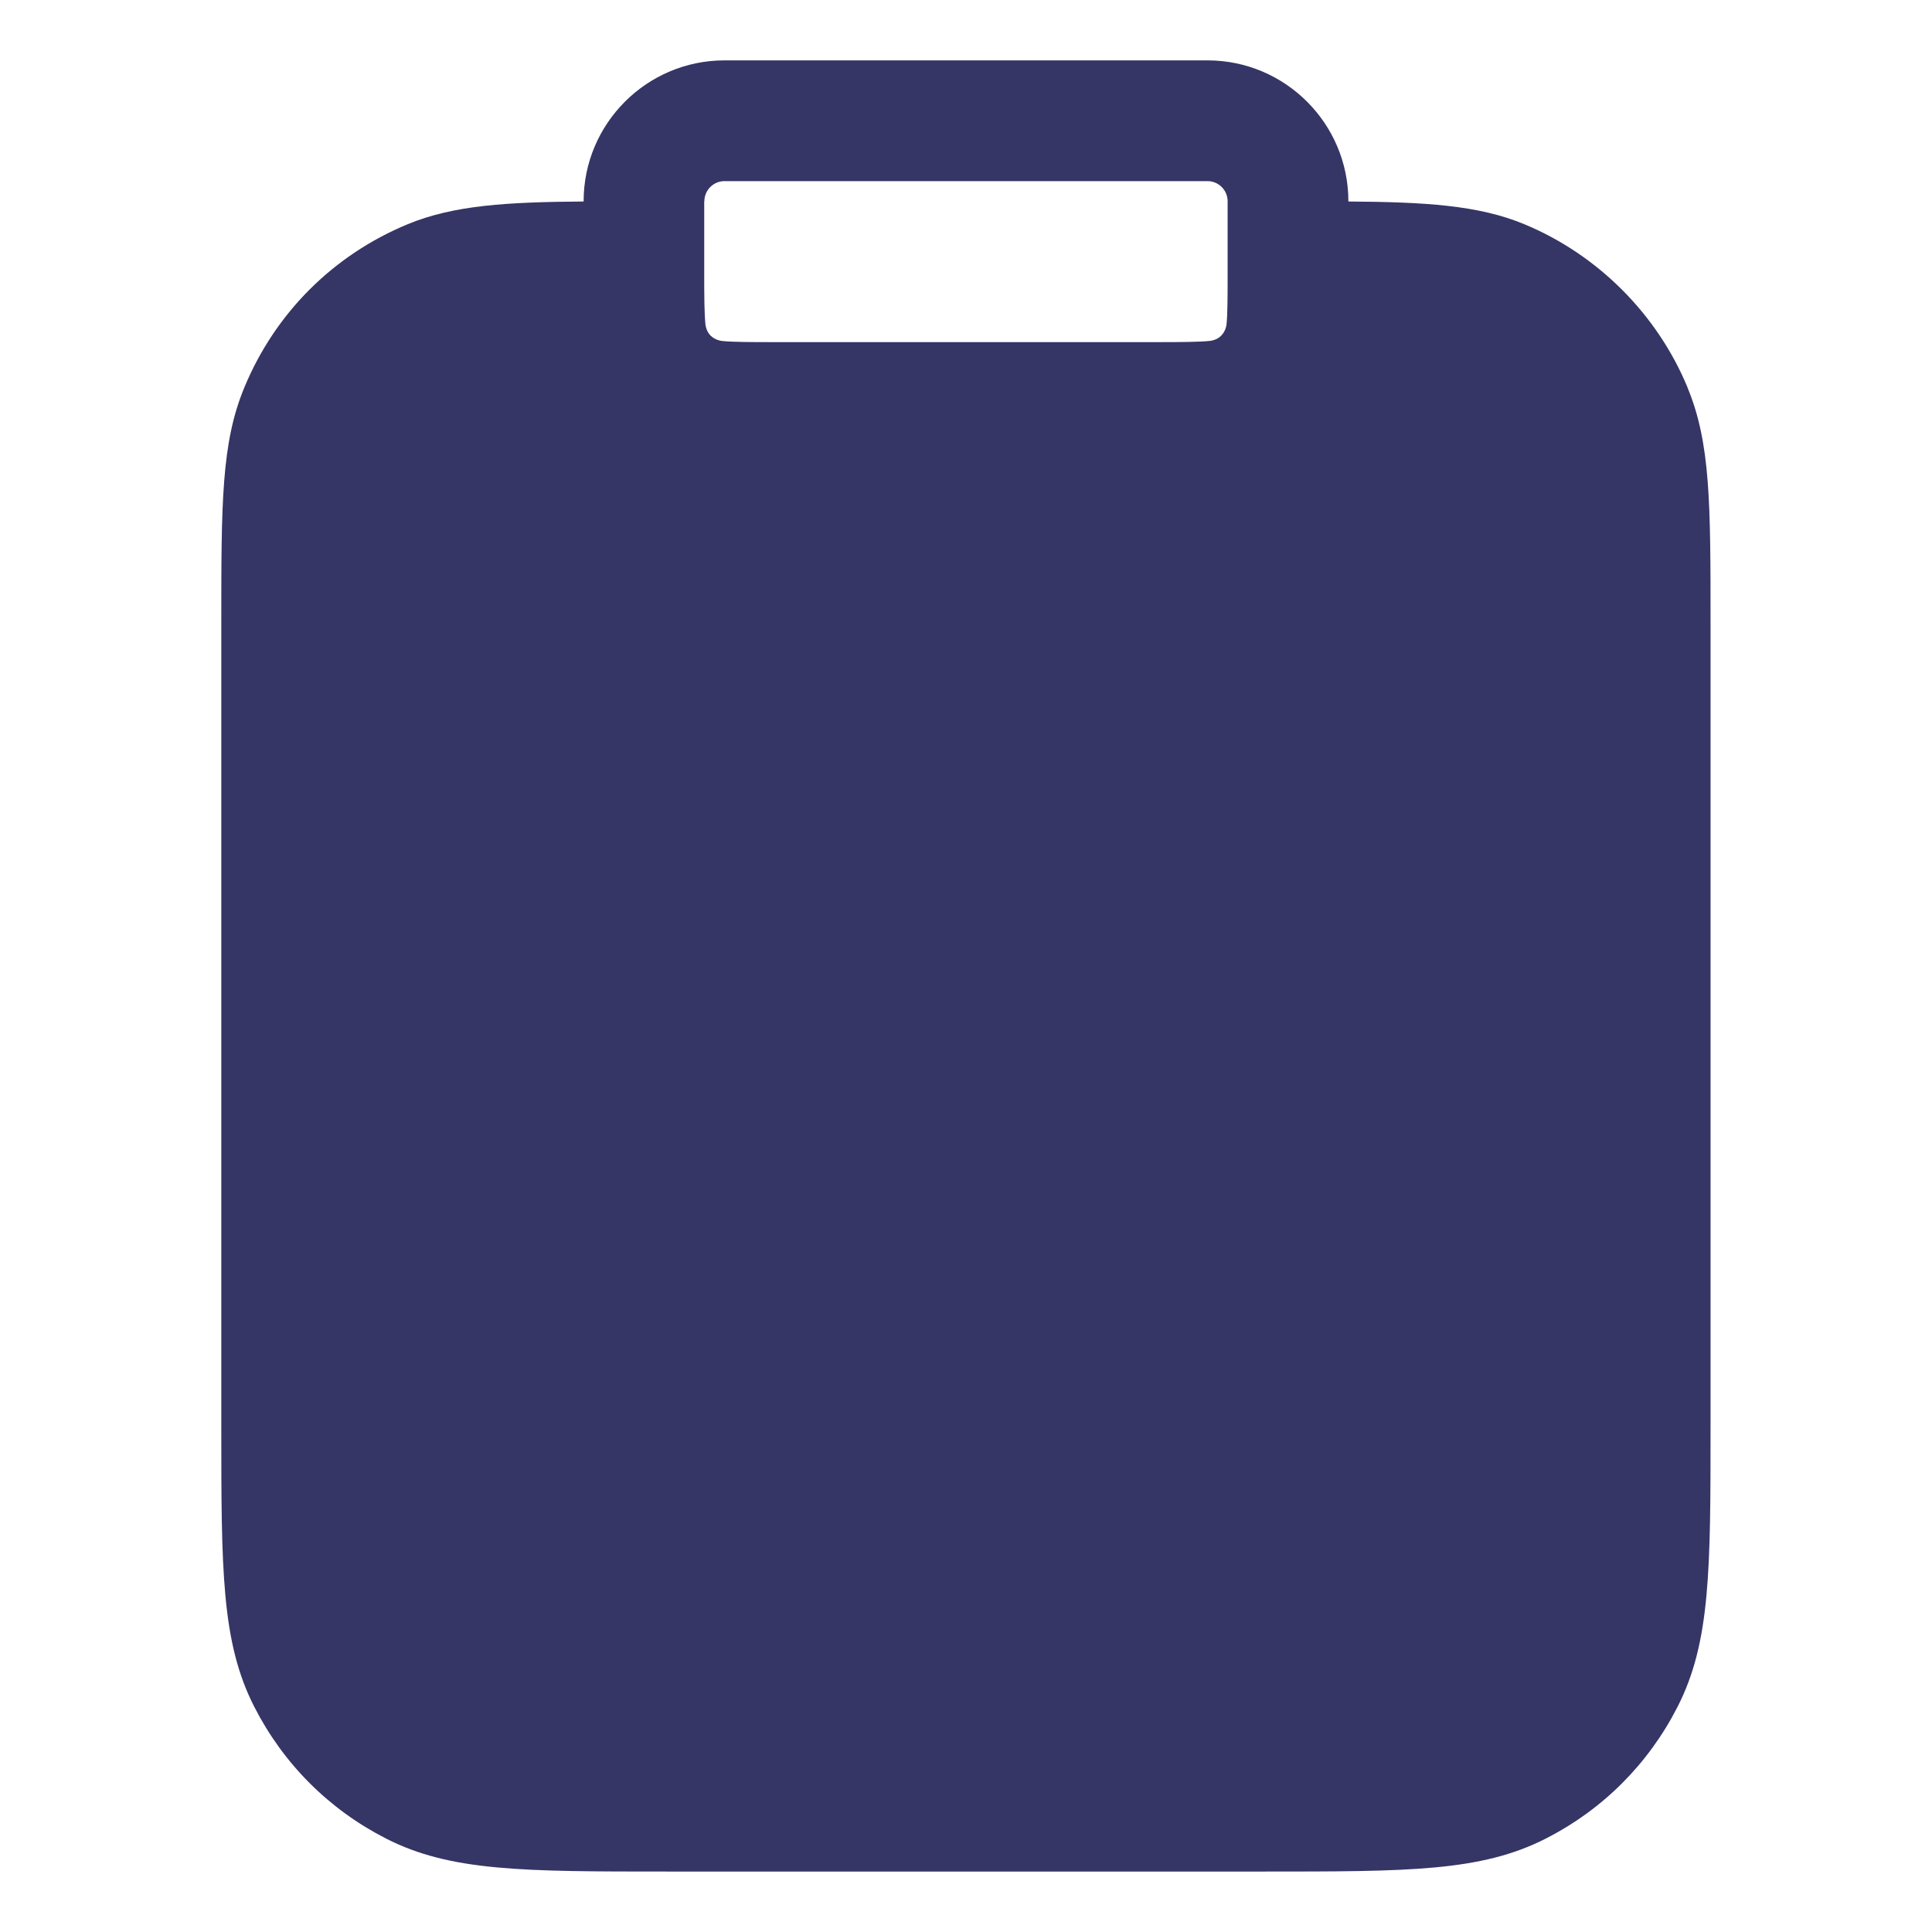 <svg width="24" height="24" viewBox="0 0 24 24" fill="none" xmlns="http://www.w3.org/2000/svg">
<path fill-rule="evenodd" clip-rule="evenodd" d="M20.964 4.815C20.587 3.903 19.847 3.163 18.935 2.785C18.364 2.548 17.702 2.51 16.75 2.503V2.5C16.75 1.535 15.965 0.75 15 0.75H9C8.035 0.75 7.25 1.535 7.25 2.5V2.503C6.298 2.51 5.636 2.549 5.065 2.785C4.139 3.168 3.418 3.889 3.035 4.814C2.749 5.503 2.749 6.253 2.749 7.749V17.699C2.749 19.497 2.749 20.399 3.158 21.201C3.52 21.911 4.087 22.478 4.797 22.84C5.599 23.249 6.502 23.249 8.299 23.249H15.699C17.497 23.249 18.4 23.249 19.201 22.84C19.912 22.478 20.478 21.911 20.84 21.201C21.249 20.399 21.249 19.496 21.249 17.699V7.75C21.249 6.254 21.249 5.504 20.963 4.815H20.964ZM8.75 2.5C8.75 2.362 8.862 2.25 9 2.25H15C15.138 2.25 15.25 2.362 15.25 2.5V3.4C15.25 3.652 15.25 3.904 15.236 4.034C15.229 4.077 15.214 4.116 15.188 4.149C15.176 4.163 15.165 4.176 15.151 4.187C15.119 4.213 15.08 4.226 15.038 4.234C14.904 4.249 14.652 4.25 14.399 4.25H9.599C9.347 4.25 9.094 4.25 8.963 4.235C8.921 4.228 8.882 4.213 8.849 4.188C8.835 4.177 8.822 4.165 8.811 4.151C8.785 4.119 8.772 4.08 8.764 4.038C8.749 3.904 8.748 3.652 8.748 3.399V2.499L8.75 2.5Z" fill="#353566"/>
</svg>

